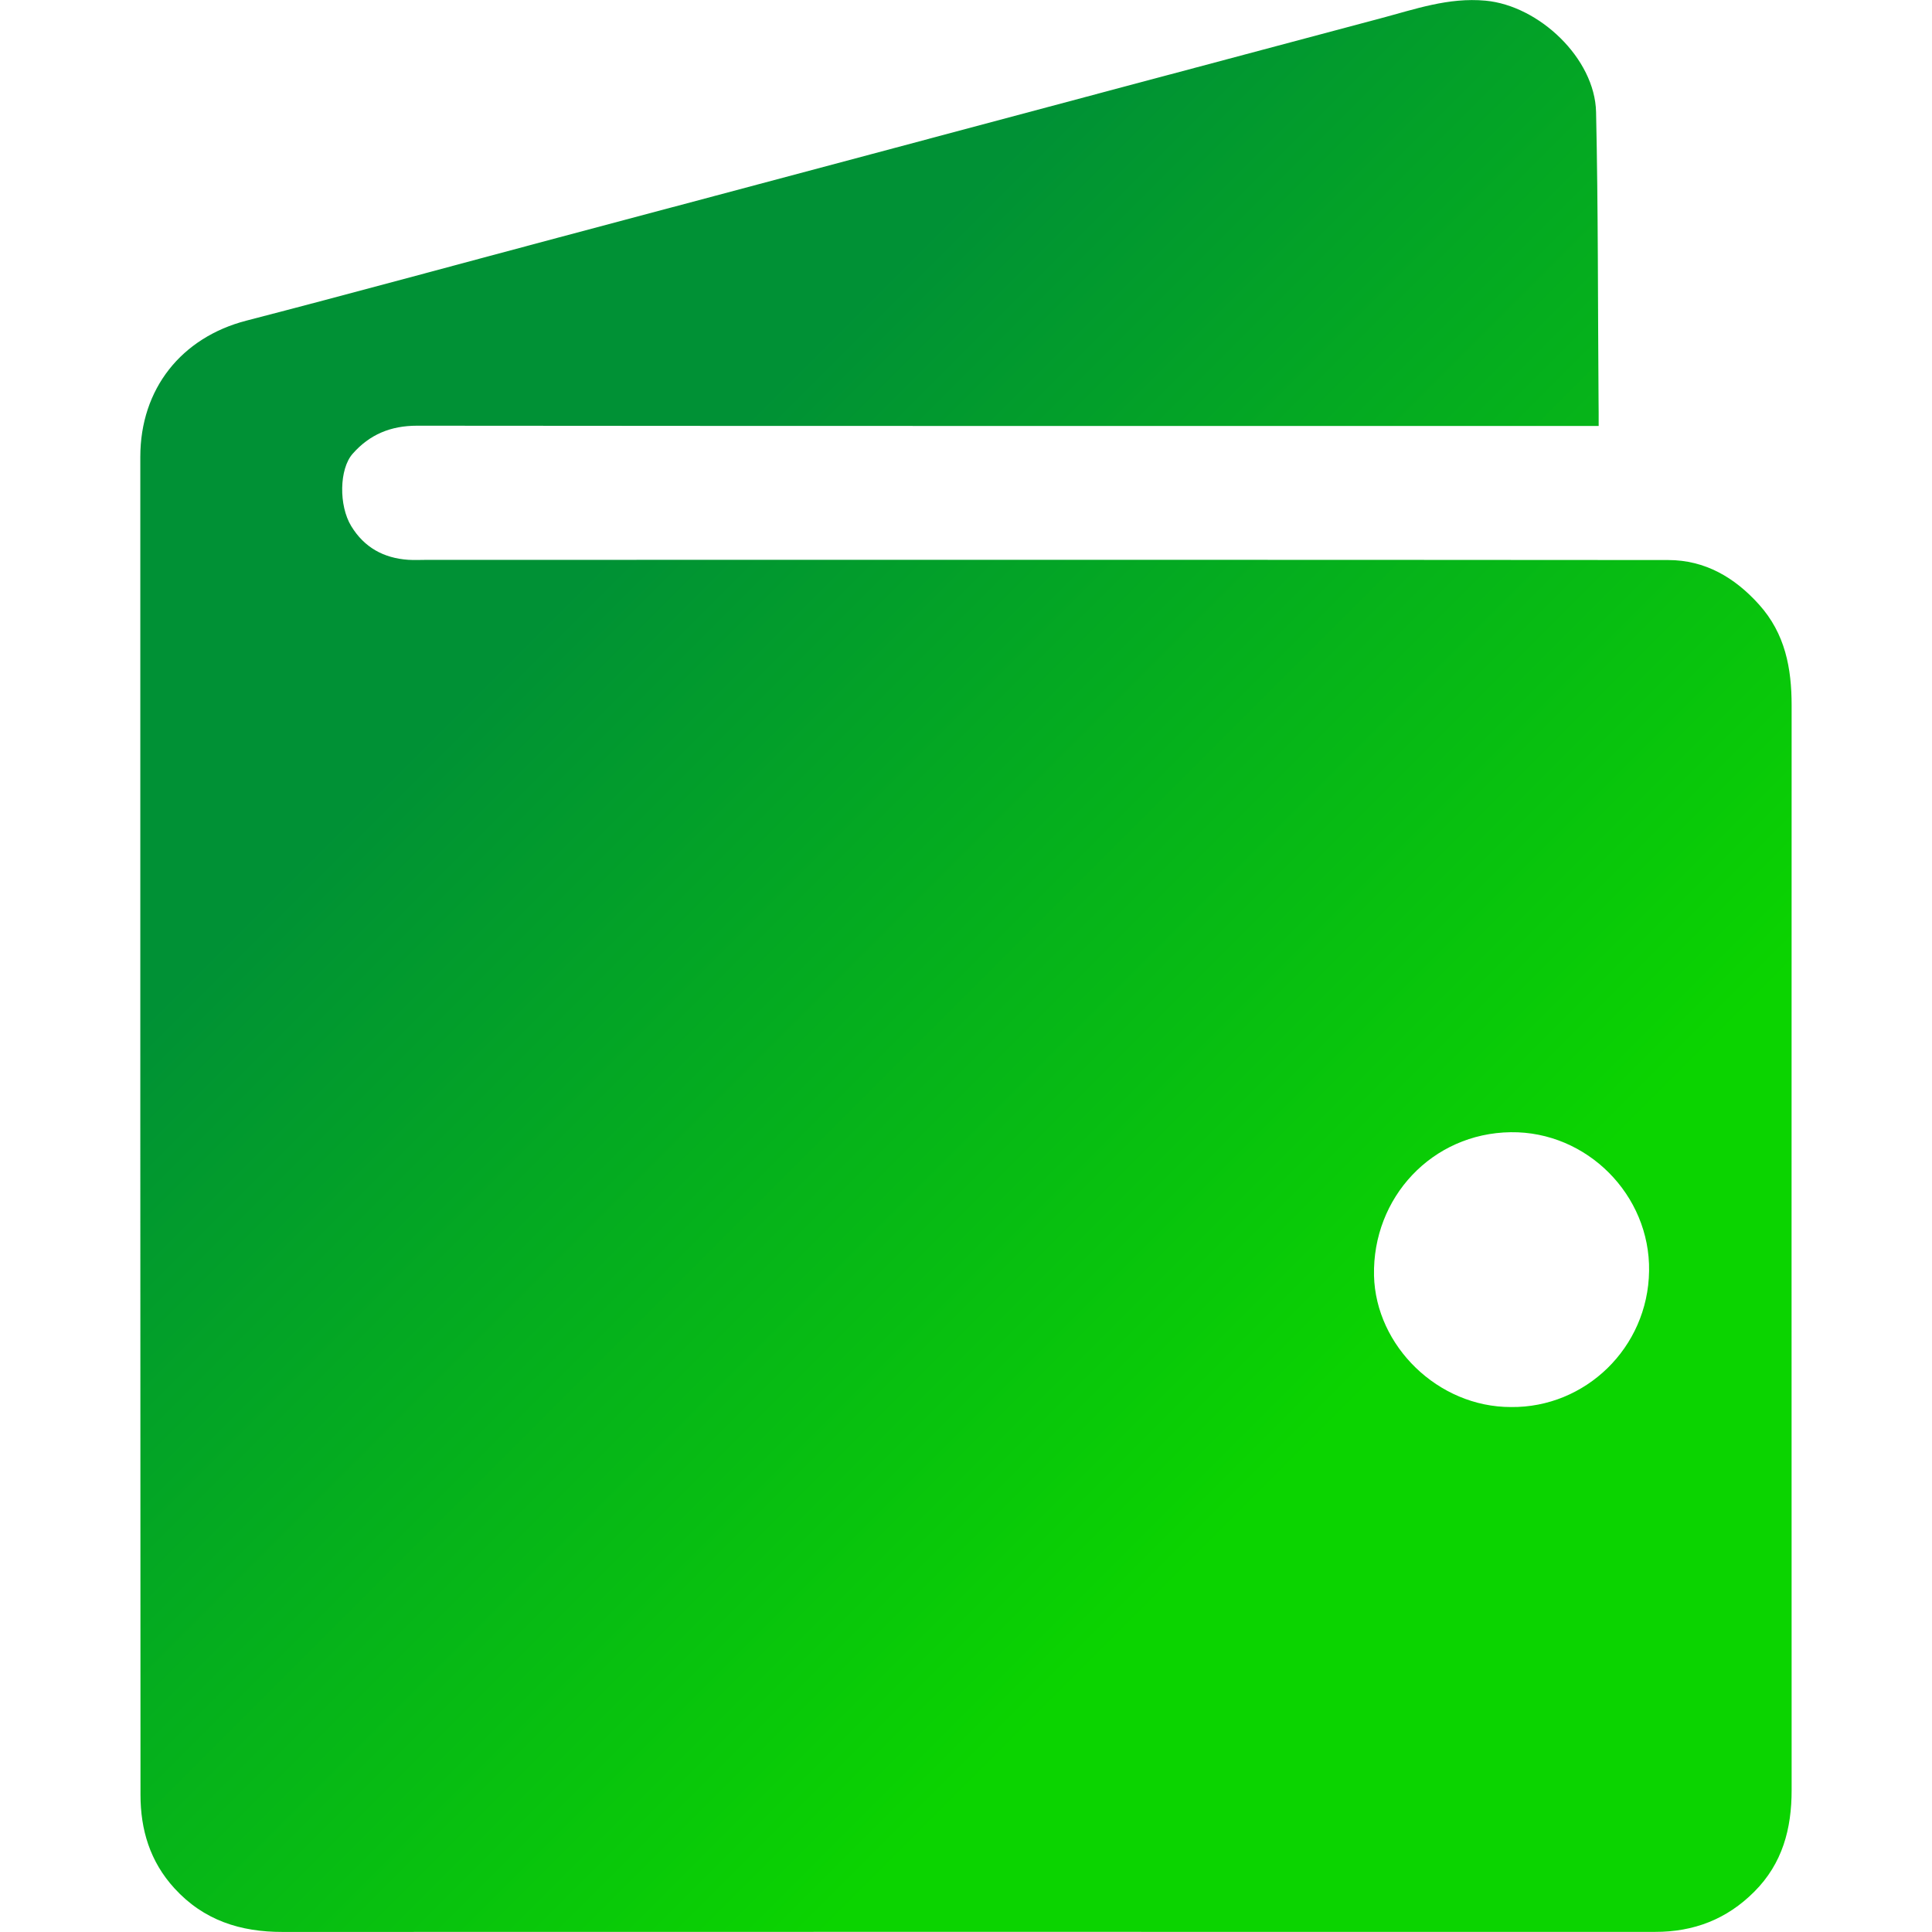 <?xml version="1.0" encoding="utf-8"?>
<!-- Generator: Adobe Illustrator 16.0.3, SVG Export Plug-In . SVG Version: 6.00 Build 0)  -->
<!DOCTYPE svg PUBLIC "-//W3C//DTD SVG 1.1//EN" "http://www.w3.org/Graphics/SVG/1.1/DTD/svg11.dtd">
<svg version="1.1" id="Layer_1" xmlns="http://www.w3.org/2000/svg" xmlns:xlink="http://www.w3.org/1999/xlink" x="0px" y="0px"
	 width="32px" height="32px" viewBox="0.5 0.5 32 32" enable-background="new 0.5 0.5 32 32" xml:space="preserve">
<g id="kuVHRt.tif">
	<g>
		<linearGradient id="SVGID_1_" gradientUnits="userSpaceOnUse" x1="9.317" y1="10.906" x2="22.578" y2="24.167">
			<stop  offset="0" style="stop-color:#009135"/>
			<stop  offset="1" style="stop-color:#0BD400"/>
		</linearGradient>
		<path fill="url(#SVGID_1_)" d="M26.979,7.555c-0.153,0-0.271,0-0.392,0c-6.394,0-12.786,0.002-19.179-0.004
			c-0.437,0-0.786,0.145-1.068,0.466C6.119,8.268,6.109,8.873,6.318,9.215C6.533,9.567,6.854,9.744,7.26,9.772
			c0.103,0.007,0.207,0.001,0.31,0.001c6.854,0,13.708-0.003,20.562,0.003c0.606,0.001,1.097,0.285,1.503,0.737
			c0.434,0.482,0.54,1.055,0.54,1.672c-0.001,5.988-0.002,11.975,0,17.961c0.001,0.643-0.151,1.22-0.62,1.688
			c-0.455,0.456-1.003,0.665-1.641,0.664c-1.113-0.001-2.227,0-3.339,0c-6.466,0-12.93-0.001-19.394,0.001
			c-0.698,0.001-1.306-0.191-1.792-0.723c-0.405-0.443-0.562-0.971-0.562-1.549C2.823,22.842,2.824,15.455,2.824,8.068
			c0-1.129,0.682-1.979,1.756-2.257c1.726-0.447,3.446-0.917,5.168-1.376c1.732-0.462,3.465-0.922,5.197-1.385
			c2.806-0.748,5.612-1.5,8.417-2.245c0.57-0.151,1.128-0.351,1.742-0.294c0.885,0.081,1.812,0.954,1.832,1.845
			c0.035,1.589,0.029,3.179,0.041,4.768C26.979,7.256,26.979,7.39,26.979,7.555z M25.527,23.805
			c1.228,0.014,2.269-0.979,2.287-2.253c0.02-1.26-1.031-2.315-2.291-2.299c-1.303,0.017-2.293,1.082-2.265,2.376
			C23.287,22.794,24.318,23.807,25.527,23.805z"/>
	</g>
</g>
</svg>
